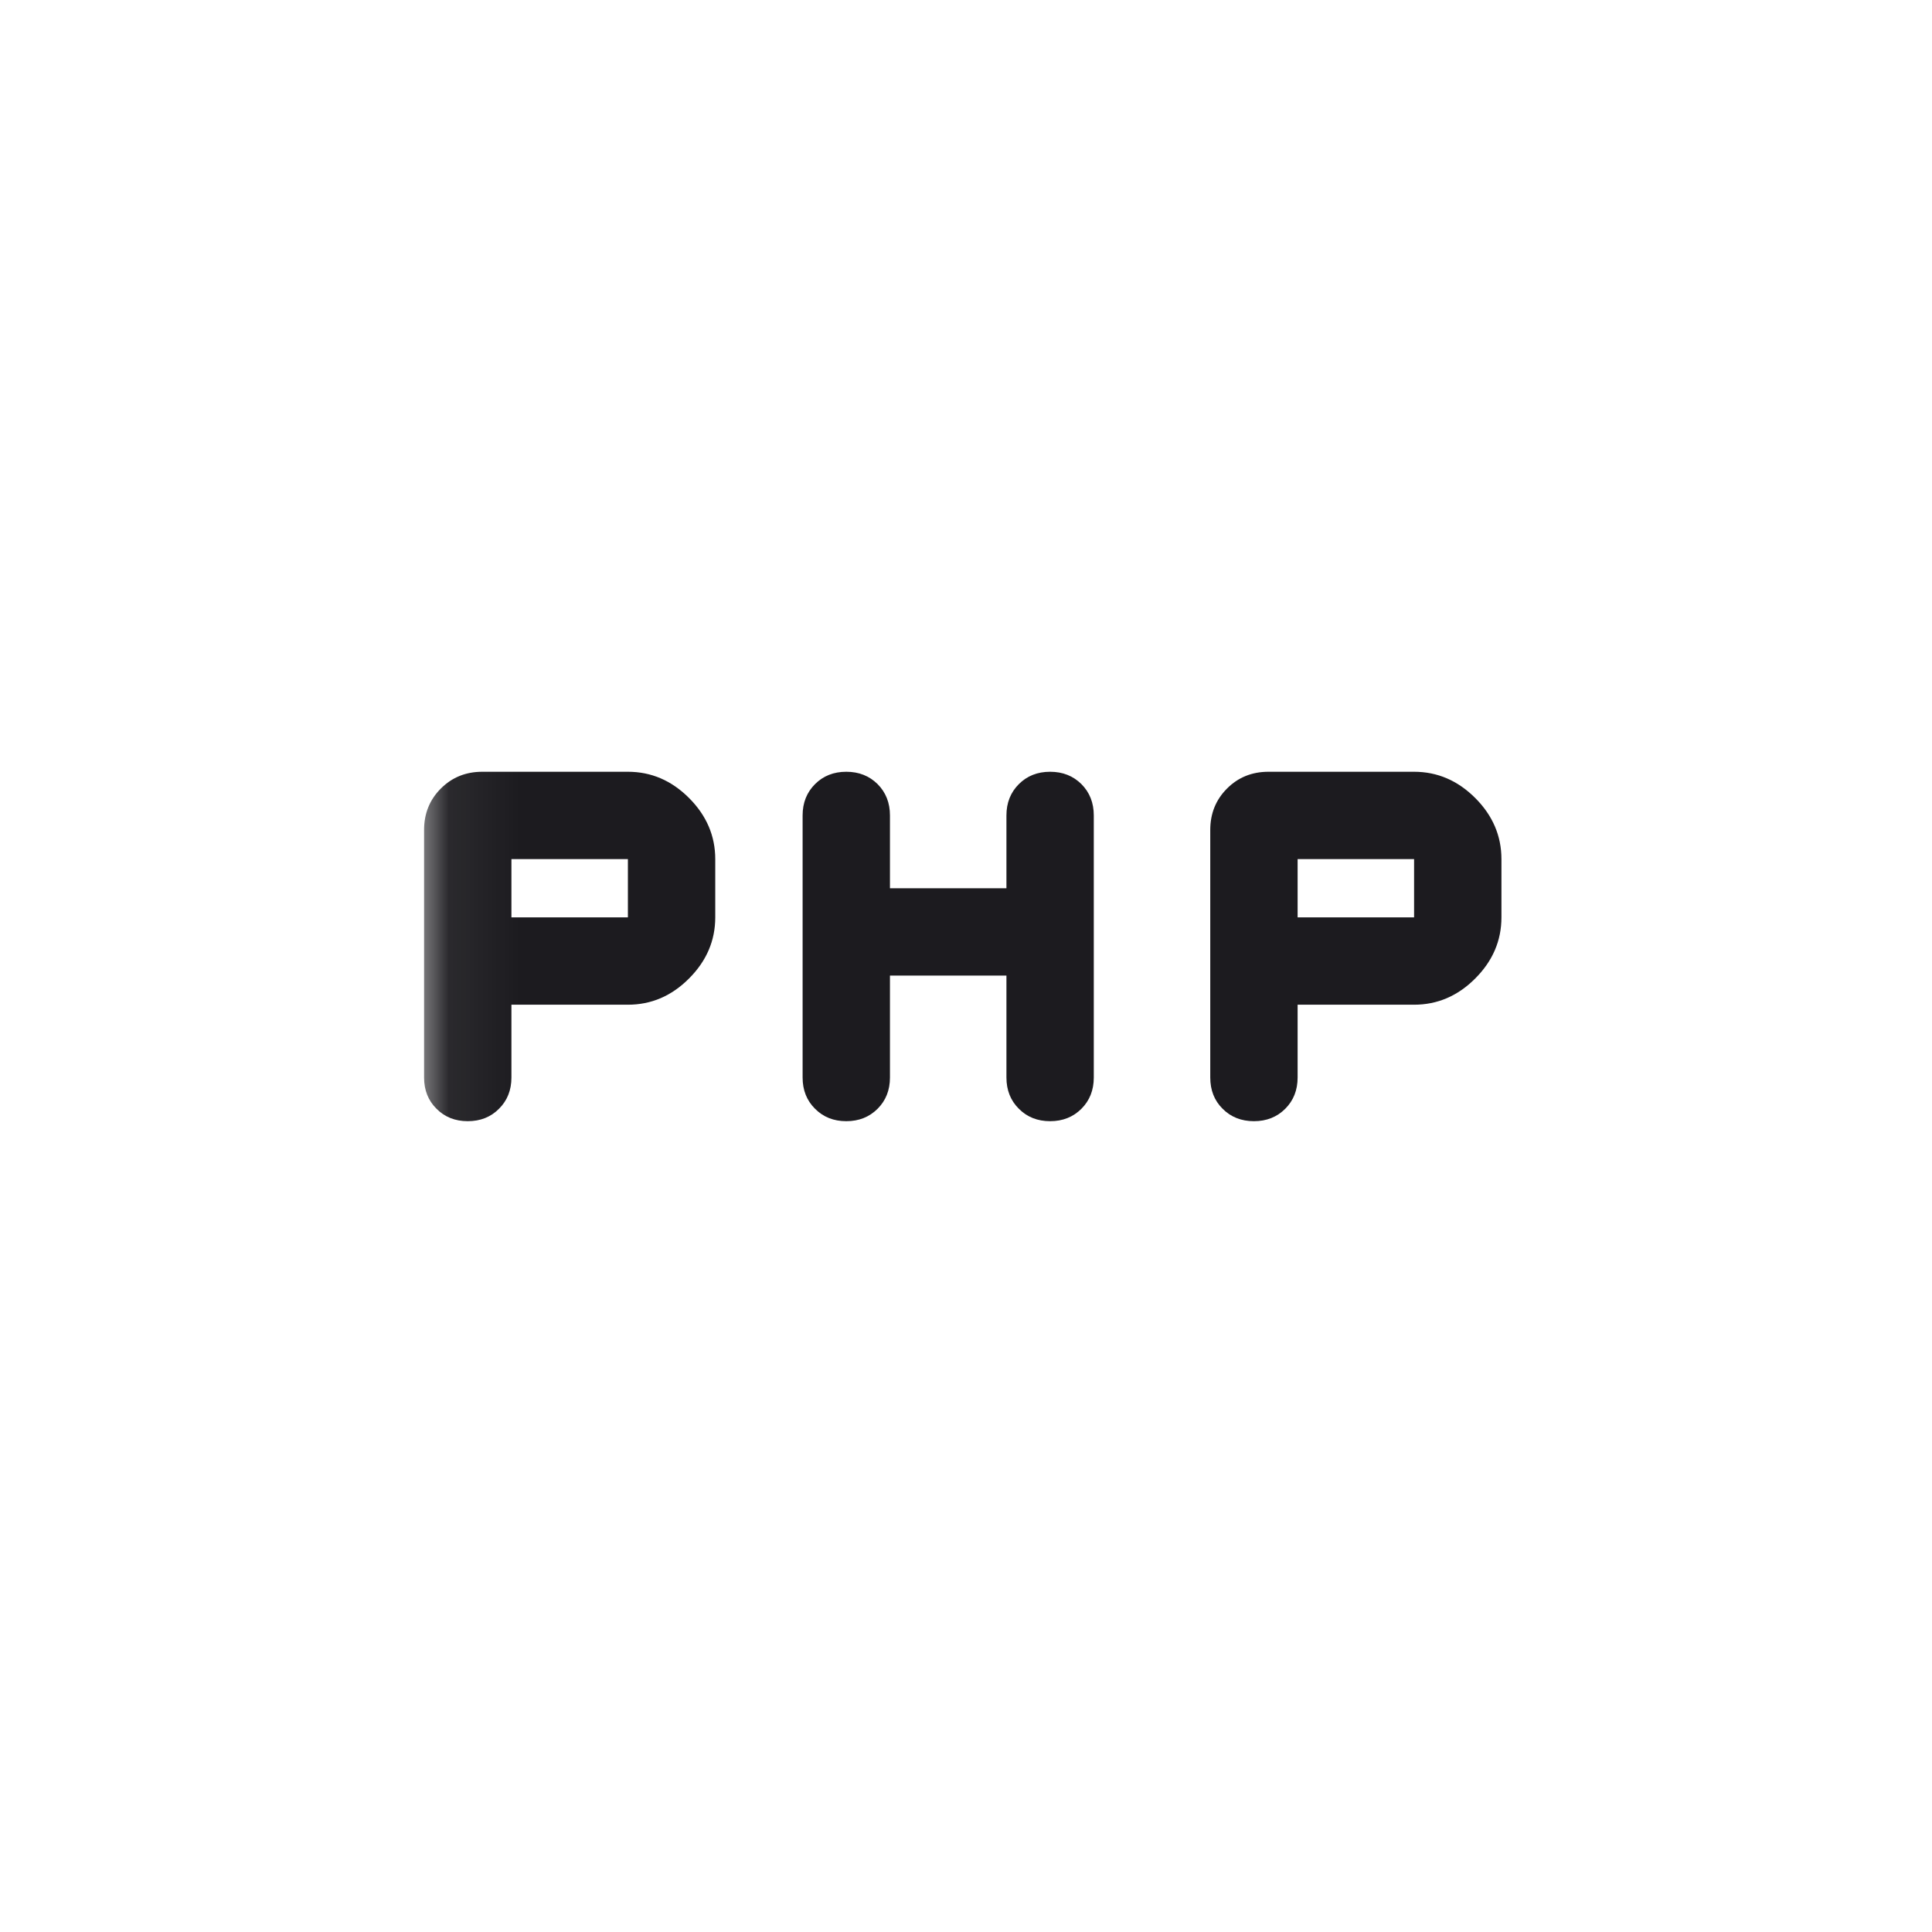 <svg width="28" height="28" viewBox="0 0 28 28" fill="none" xmlns="http://www.w3.org/2000/svg">
<mask id="mask0_6839_571" style="mask-type:alpha" maskUnits="userSpaceOnUse" x="6" y="6" width="35" height="35">
<rect x="6.067" y="6.025" width="34" height="34" fill="#D9D9D9"/>
</mask>
<g mask="url(#mask0_6839_571)">
<path d="M12.265 16.249C12.082 16.249 11.931 16.189 11.812 16.069C11.692 15.95 11.632 15.799 11.632 15.616V11.818C11.632 11.635 11.692 11.484 11.812 11.364C11.931 11.245 12.082 11.185 12.265 11.185C12.448 11.185 12.599 11.245 12.719 11.364C12.838 11.484 12.898 11.635 12.898 11.818V12.873H14.586V11.818C14.586 11.635 14.646 11.484 14.766 11.364C14.885 11.245 15.036 11.185 15.219 11.185C15.402 11.185 15.553 11.245 15.673 11.364C15.792 11.484 15.852 11.635 15.852 11.818V15.616C15.852 15.799 15.792 15.95 15.673 16.069C15.553 16.189 15.402 16.249 15.219 16.249C15.036 16.249 14.885 16.189 14.766 16.069C14.646 15.95 14.586 15.799 14.586 15.616V14.139H12.898V15.616C12.898 15.799 12.838 15.95 12.719 16.069C12.599 16.189 12.448 16.249 12.265 16.249ZM6.779 16.249C6.596 16.249 6.445 16.189 6.326 16.069C6.206 15.95 6.146 15.799 6.146 15.616V12.029C6.146 11.79 6.227 11.59 6.389 11.428C6.551 11.266 6.751 11.185 6.99 11.185H9.1C9.438 11.185 9.733 11.312 9.986 11.565C10.239 11.818 10.366 12.114 10.366 12.451V13.295C10.366 13.633 10.239 13.928 9.986 14.181C9.733 14.435 9.438 14.561 9.1 14.561H7.412V15.616C7.412 15.799 7.352 15.95 7.232 16.069C7.113 16.189 6.962 16.249 6.779 16.249ZM7.412 13.295H9.1V12.451H7.412V13.295ZM18.173 16.249C17.99 16.249 17.838 16.189 17.719 16.069C17.599 15.95 17.54 15.799 17.54 15.616V12.029C17.54 11.79 17.621 11.59 17.783 11.428C17.944 11.266 18.145 11.185 18.384 11.185H20.494C20.831 11.185 21.127 11.312 21.38 11.565C21.633 11.818 21.76 12.114 21.76 12.451V13.295C21.76 13.633 21.633 13.928 21.38 14.181C21.127 14.435 20.831 14.561 20.494 14.561H18.806V15.616C18.806 15.799 18.746 15.95 18.627 16.069C18.507 16.189 18.356 16.249 18.173 16.249ZM18.806 13.295H20.494V12.451H18.806V13.295Z" fill="#1C1B1F"/>
</g>
</svg>
